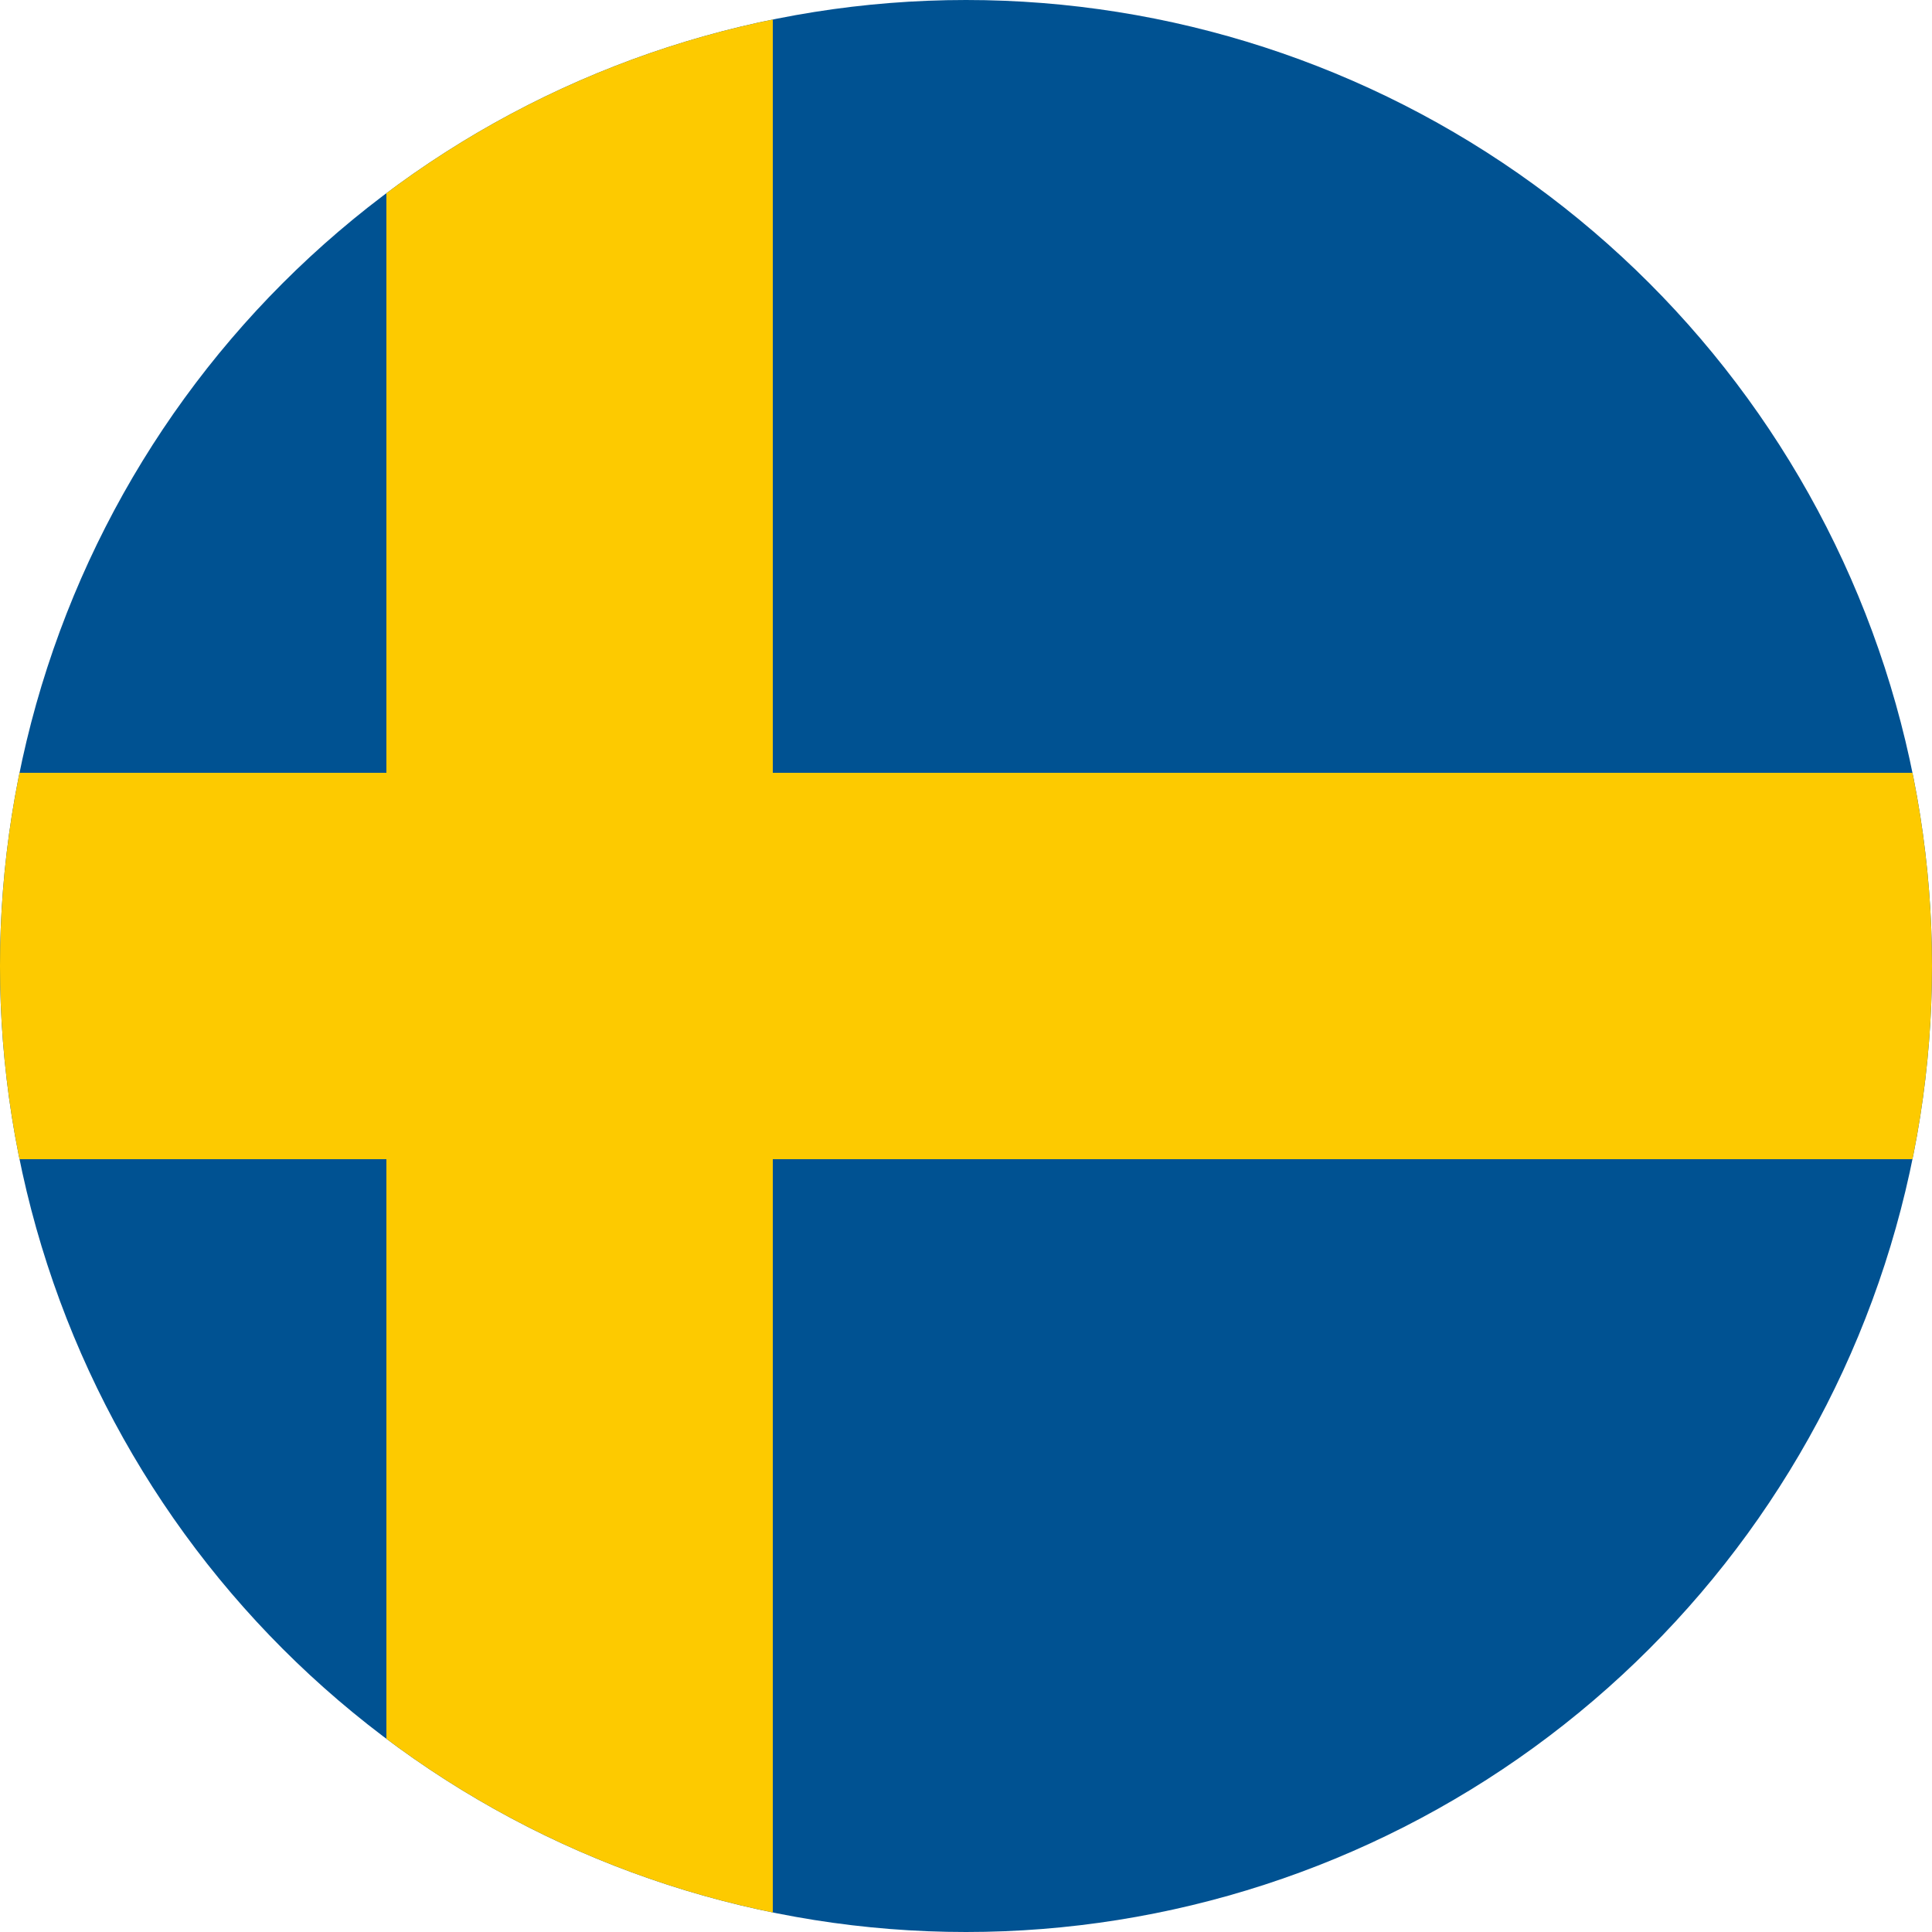 <svg xmlns="http://www.w3.org/2000/svg" width="400" height="400" viewBox="0 0 300 300"><defs><clipPath id="a"><path d="M150 0a150 150 0 100 300 150 150 0 000-300zm0 0"/></clipPath><clipPath id="b"><path d="M60 0h60v300H60zm0 0"/></clipPath><clipPath id="c"><path d="M150 0a150 150 0 100 300 150 150 0 000-300zm0 0"/></clipPath><clipPath id="d"><path d="M0 120h300v60H0zm0 0"/></clipPath><clipPath id="e"><path d="M150 0a150 150 0 100 300 150 150 0 000-300zm0 0"/></clipPath></defs><g clip-path="url(#a)"><path fill="#005292" d="M0 0h300v300H0z"/></g><g clip-path="url(#b)"><g clip-path="url(#c)"><path d="M60 300h60V0H60zm0 0" fill="#fdca00"/></g></g><g clip-path="url(#d)"><g clip-path="url(#e)"><path d="M-90 180h480v-60H-90zm0 0" fill="#fdca00"/></g></g></svg>